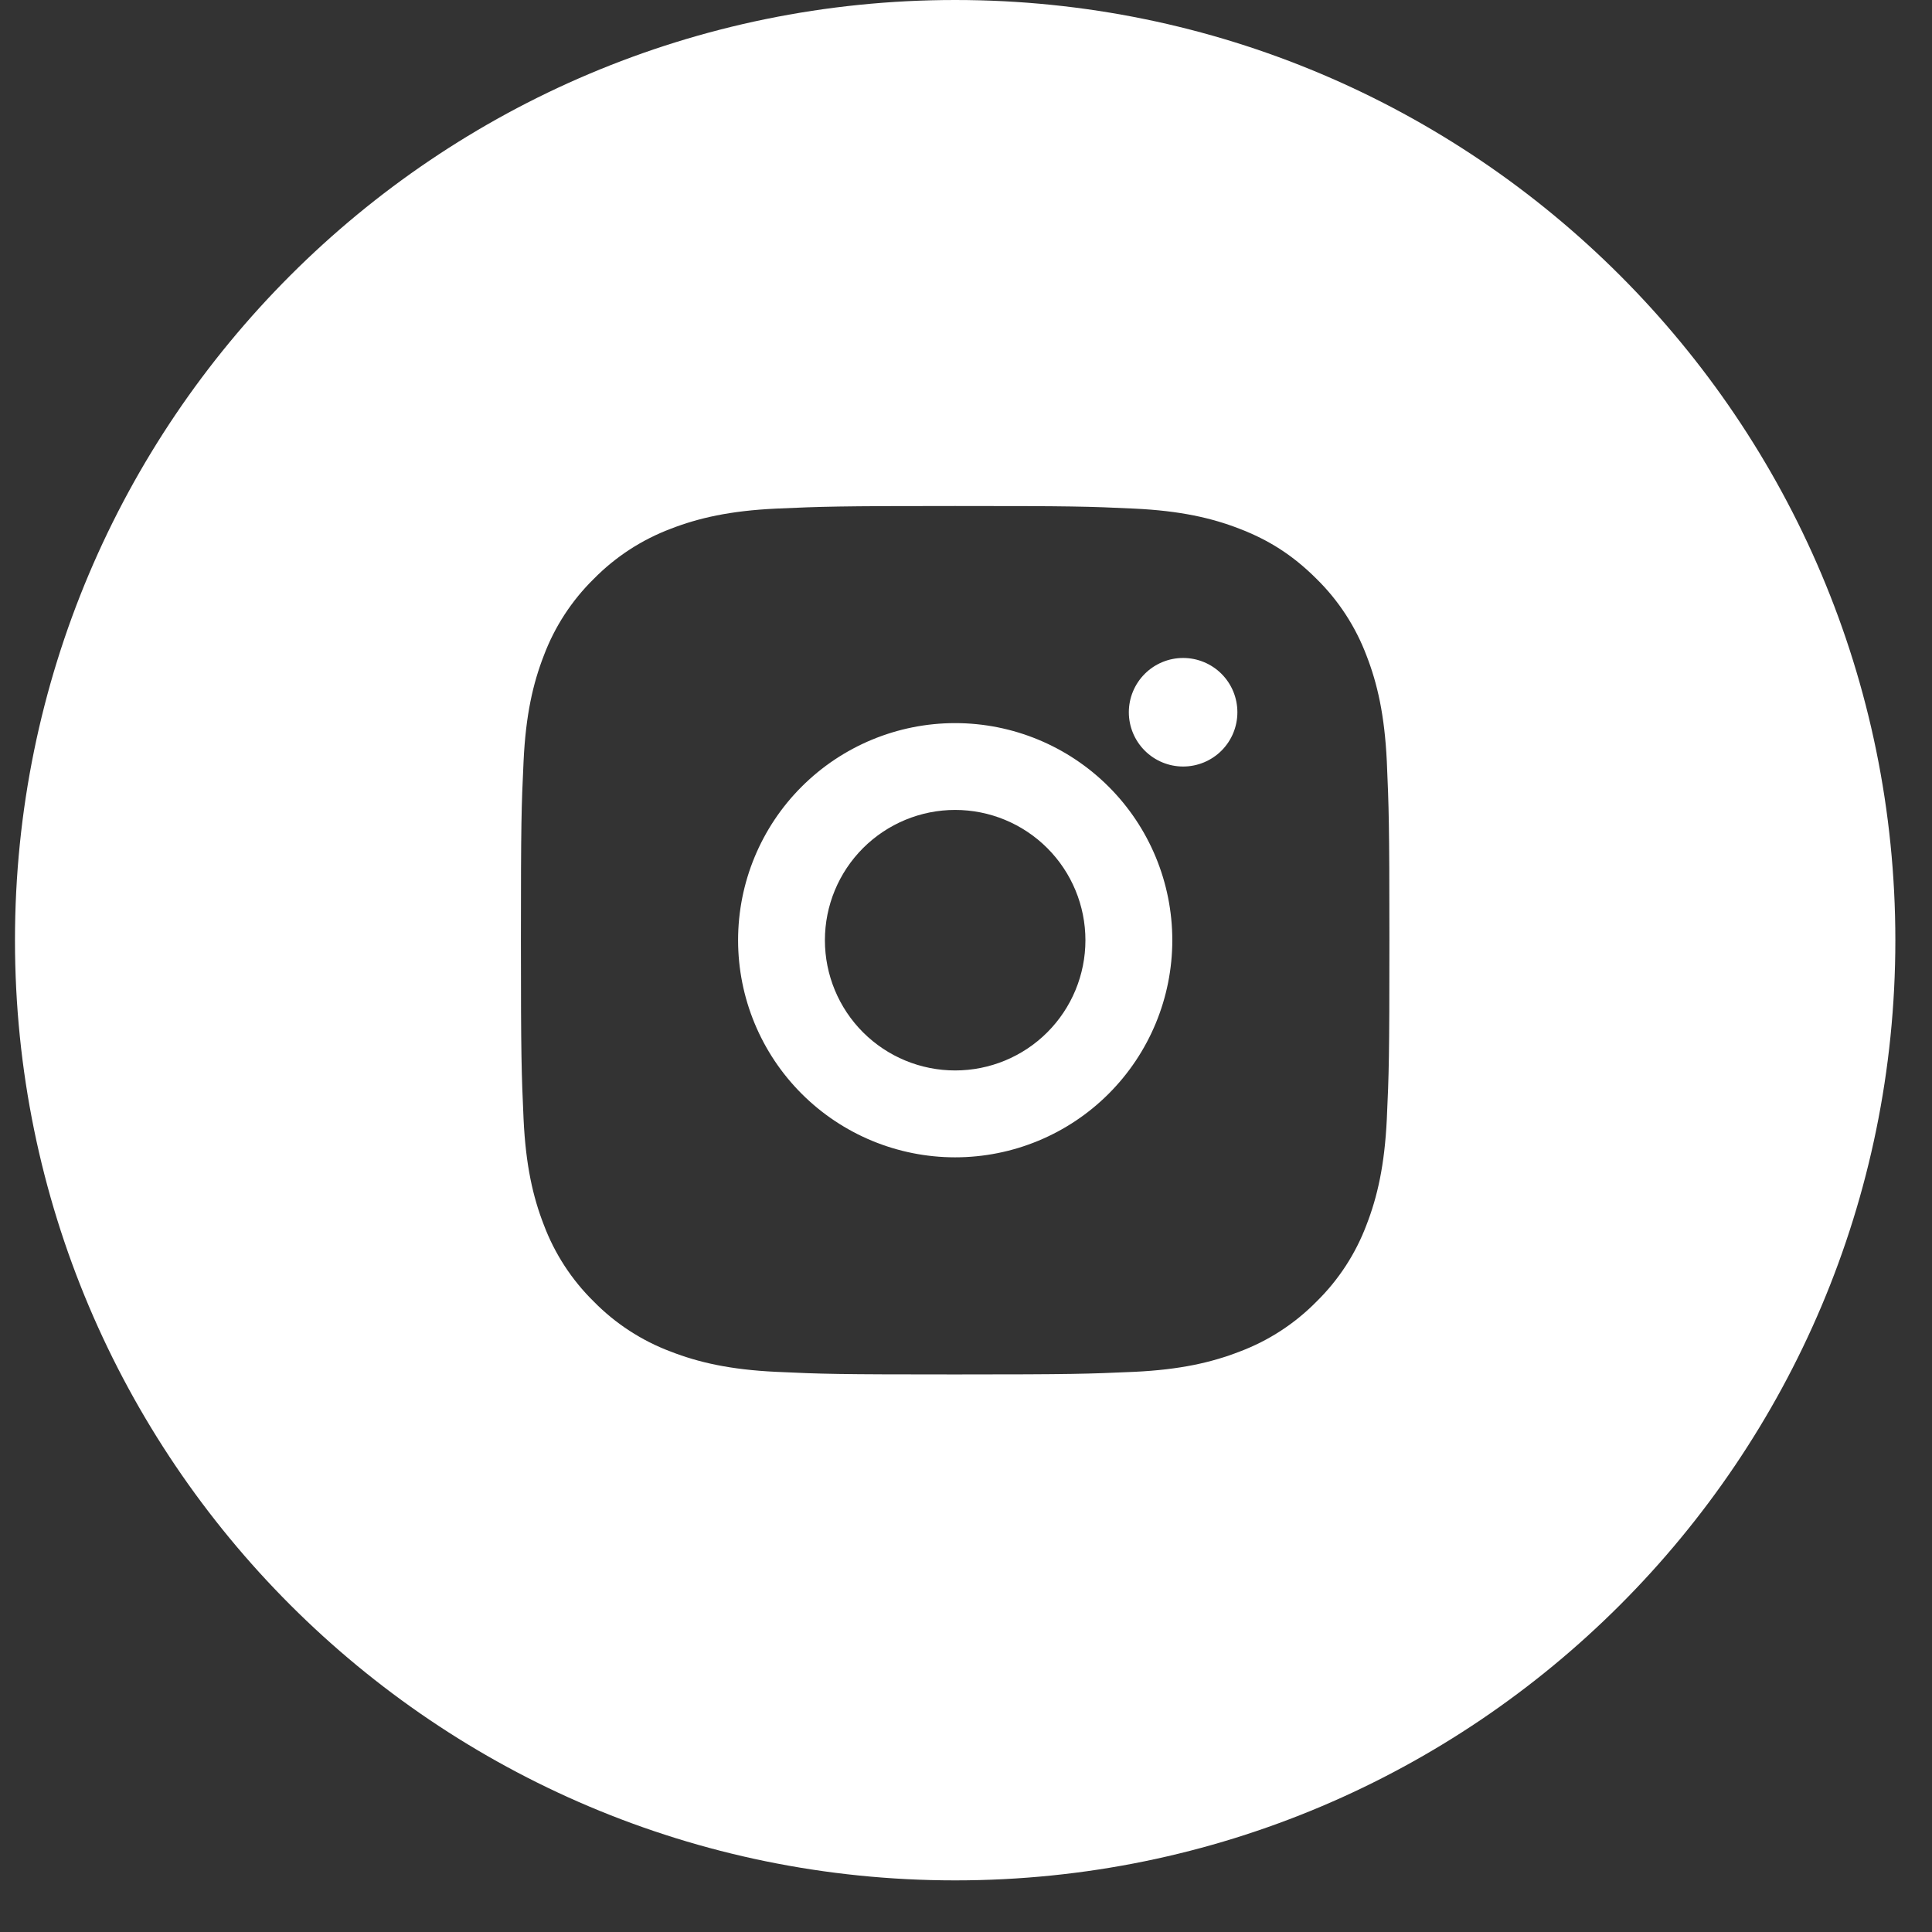 <svg width="32" height="32" viewBox="0 0 32 32" fill="none" xmlns="http://www.w3.org/2000/svg">
<rect x="0" y="0" width="32" height="32" fill="#333333" stroke="none"/>
<path fill-rule="evenodd" clip-rule="evenodd" d="M15.821 31.145C24.421 31.145 31.393 24.173 31.393 15.573C31.393 6.972 24.421 0 15.821 0C7.22 0 0.248 6.972 0.248 15.573C0.248 24.173 7.22 31.145 15.821 31.145ZM18.785 8.424C18.018 8.388 17.775 8.381 15.82 8.381C13.866 8.381 13.623 8.39 12.856 8.424C12.089 8.46 11.569 8.58 11.11 8.758C10.63 8.939 10.195 9.222 9.835 9.588C9.469 9.947 9.186 10.382 9.006 10.862C8.828 11.321 8.708 11.841 8.672 12.608C8.636 13.375 8.628 13.619 8.628 15.573C8.628 17.527 8.638 17.771 8.672 18.537C8.708 19.303 8.828 19.826 9.006 20.284C9.186 20.764 9.469 21.199 9.835 21.558C10.194 21.924 10.63 22.207 11.11 22.387C11.569 22.565 12.09 22.686 12.856 22.722C13.623 22.758 13.866 22.765 15.82 22.765C17.775 22.765 18.018 22.756 18.785 22.722C19.551 22.686 20.073 22.565 20.531 22.387C21.011 22.207 21.446 21.924 21.806 21.558C22.172 21.199 22.455 20.764 22.635 20.284C22.813 19.825 22.933 19.303 22.97 18.537C23.005 17.771 23.013 17.527 23.013 15.573C23.013 13.619 23.003 13.375 22.97 12.608C22.933 11.842 22.813 11.32 22.635 10.862C22.454 10.382 22.172 9.947 21.806 9.588C21.406 9.188 21.006 8.941 20.531 8.758C20.073 8.58 19.551 8.46 18.785 8.424ZM13.278 13.03C13.952 12.356 14.867 11.977 15.82 11.977C16.774 11.977 17.689 12.356 18.363 13.03C19.038 13.704 19.417 14.619 19.417 15.573C19.417 16.526 19.038 17.441 18.363 18.116C17.689 18.79 16.774 19.169 15.82 19.169C14.867 19.169 13.952 18.79 13.278 18.116C12.603 17.441 12.225 16.526 12.225 15.573C12.225 14.619 12.603 13.704 13.278 13.03ZM20.232 11.161C20.401 11.33 20.495 11.559 20.495 11.797C20.495 12.035 20.401 12.264 20.232 12.433C20.064 12.601 19.835 12.696 19.596 12.696C19.358 12.696 19.129 12.601 18.961 12.433C18.792 12.264 18.697 12.035 18.697 11.797C18.697 11.559 18.792 11.33 18.961 11.161C19.129 10.993 19.358 10.898 19.596 10.898C19.835 10.898 20.064 10.993 20.232 11.161ZM17.346 14.047C16.942 13.643 16.393 13.415 15.82 13.415C15.248 13.415 14.7 13.643 14.295 14.047C13.89 14.452 13.663 15.001 13.663 15.573C13.663 16.145 13.89 16.694 14.295 17.099C14.7 17.503 15.248 17.73 15.82 17.73C16.393 17.73 16.942 17.503 17.346 17.099C17.751 16.694 17.978 16.145 17.978 15.573C17.978 15.001 17.751 14.452 17.346 14.047Z" fill="white"/>
</svg>
